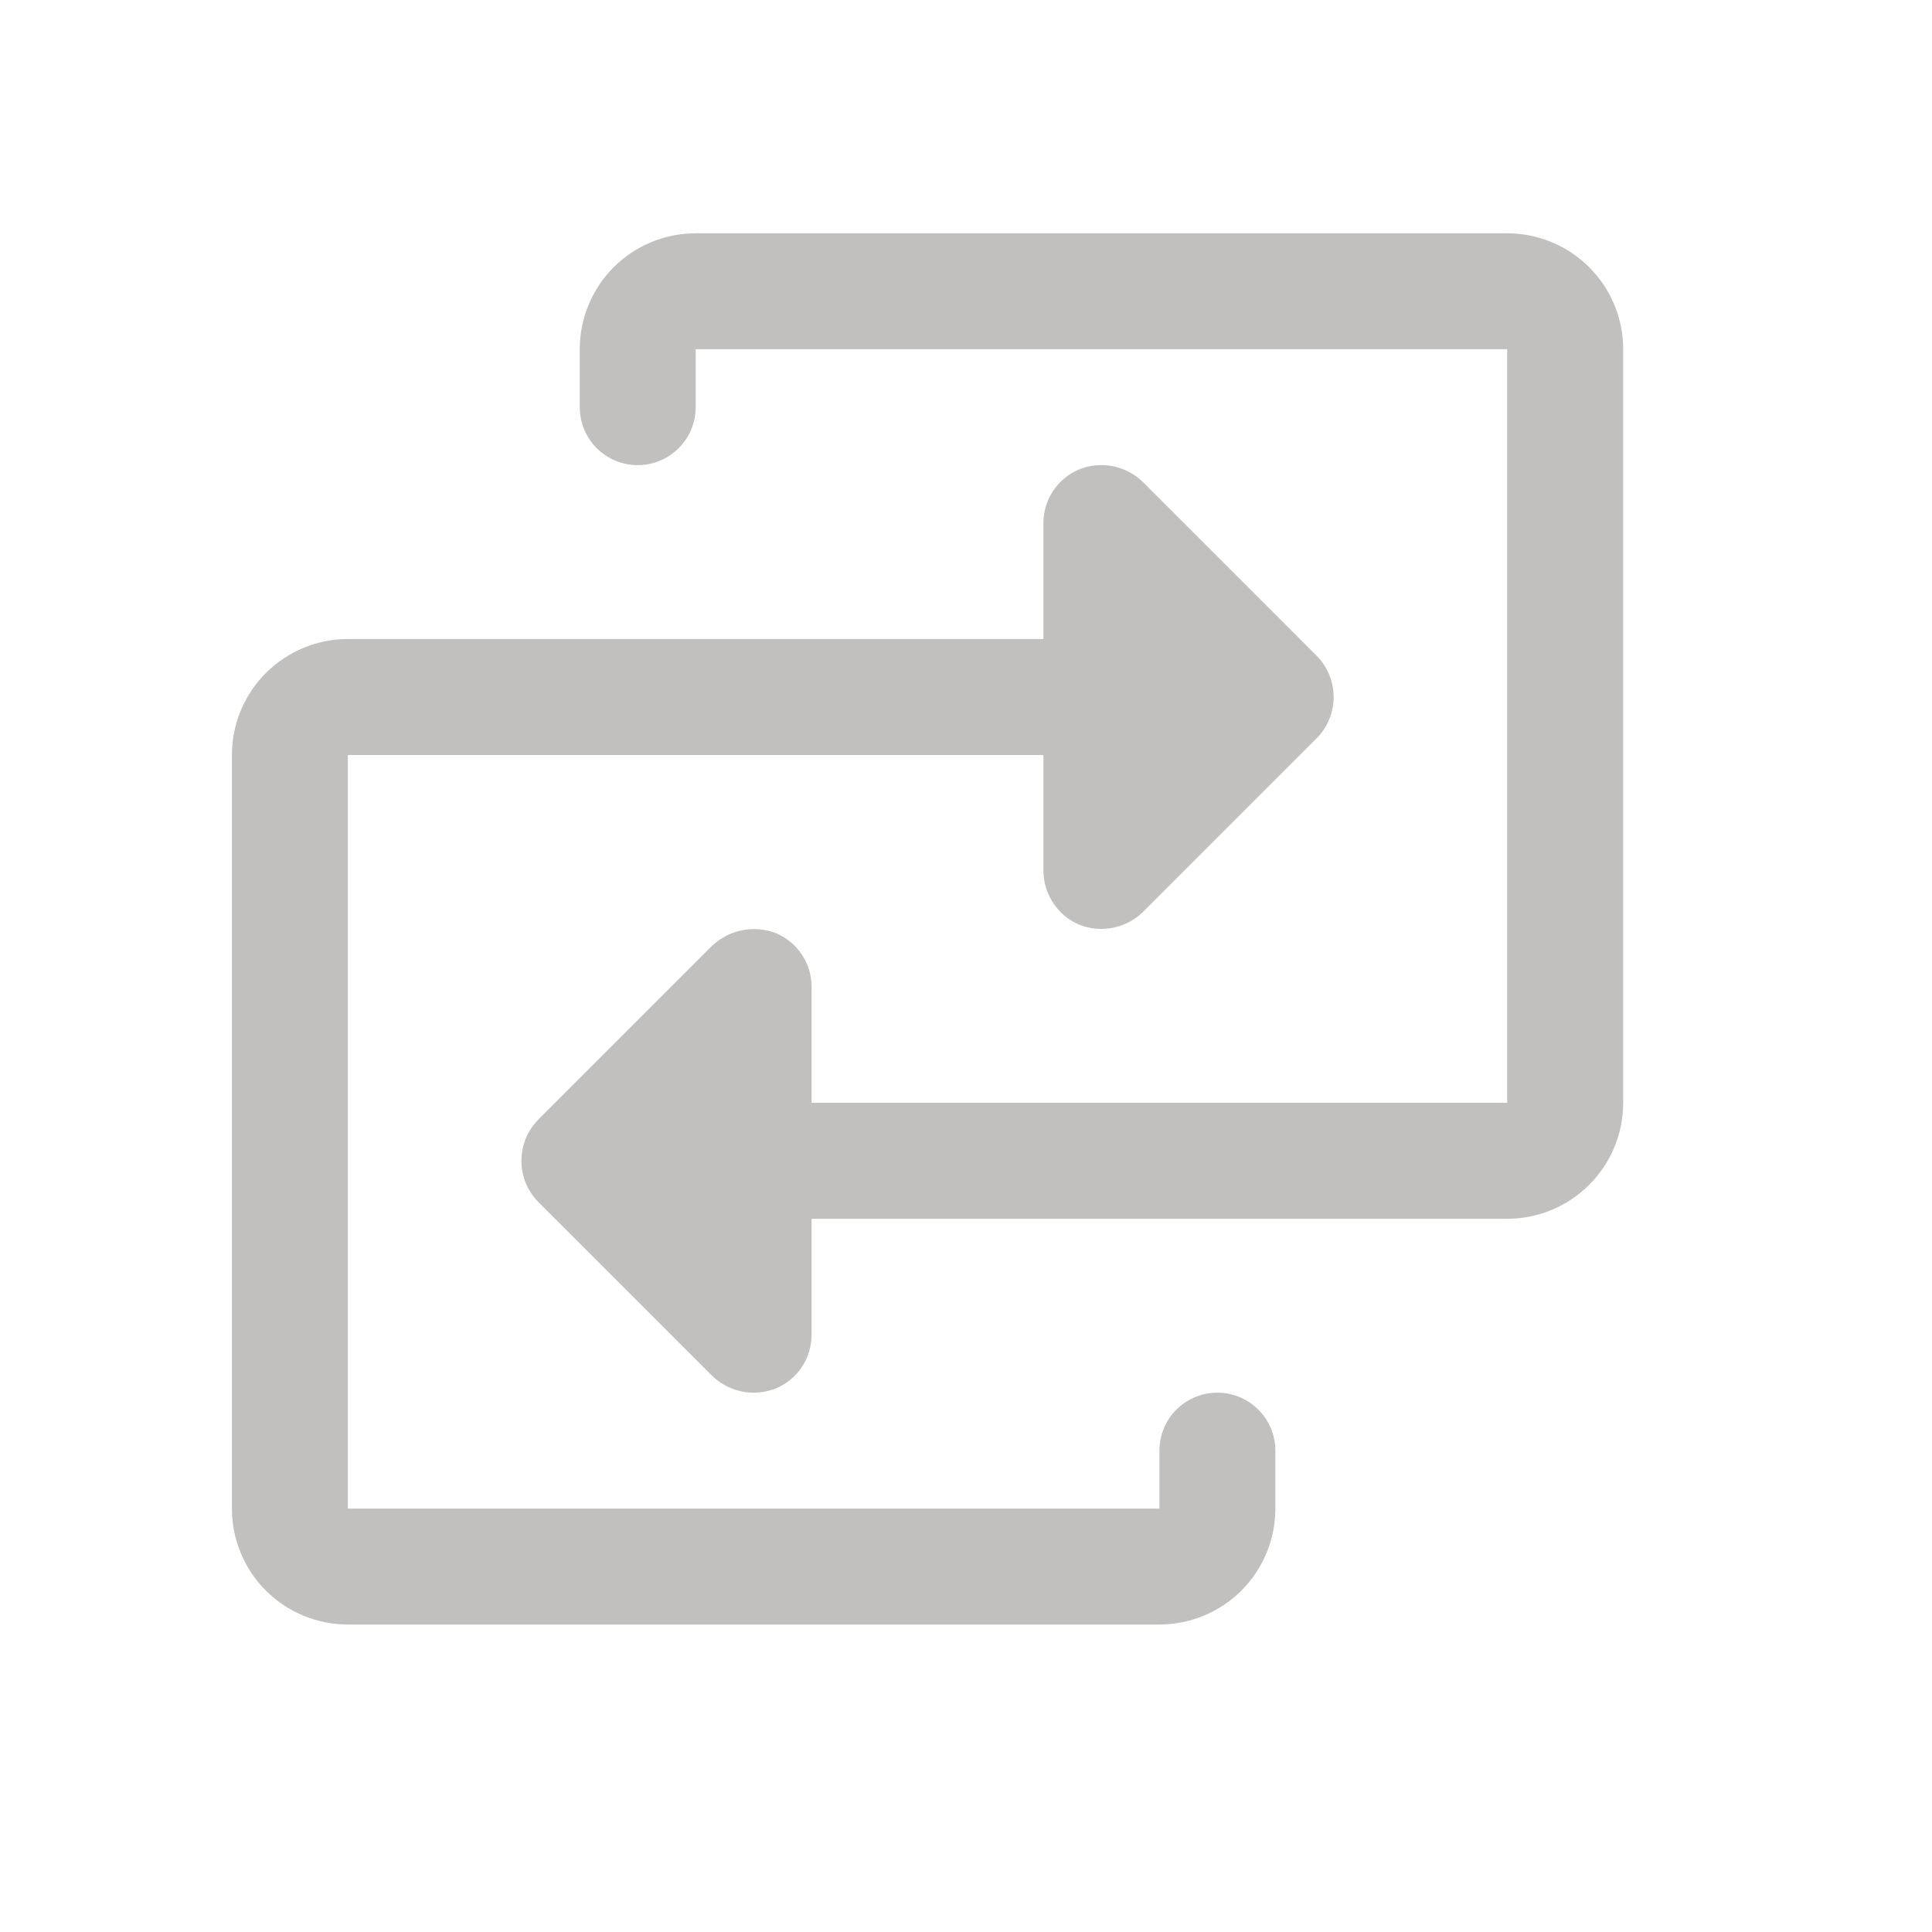 <svg width="25" height="25" viewBox="0 0 25 25" fill="none" xmlns="http://www.w3.org/2000/svg">
<path d="M21.004 4.519V14.27C21.004 14.668 20.846 15.05 20.564 15.331C20.283 15.613 19.901 15.771 19.503 15.771H10.502V17.271C10.502 17.419 10.459 17.564 10.377 17.687C10.296 17.811 10.179 17.907 10.043 17.965C9.95 18.002 9.851 18.02 9.752 18.021C9.553 18.02 9.361 17.943 9.217 17.805L6.967 15.555C6.826 15.413 6.747 15.221 6.747 15.021C6.747 14.82 6.826 14.628 6.967 14.486L9.217 12.236C9.326 12.134 9.461 12.065 9.607 12.037C9.753 12.009 9.904 12.022 10.043 12.076C10.179 12.134 10.296 12.23 10.377 12.354C10.459 12.477 10.502 12.622 10.502 12.77V14.27H19.503V4.519H9.002V5.269C9.002 5.468 8.923 5.659 8.782 5.799C8.641 5.94 8.451 6.019 8.252 6.019C8.053 6.019 7.862 5.94 7.721 5.799C7.581 5.659 7.502 5.468 7.502 5.269V4.519C7.502 4.121 7.66 3.739 7.941 3.458C8.222 3.177 8.604 3.019 9.002 3.019H19.503C19.901 3.019 20.283 3.177 20.564 3.458C20.846 3.739 21.004 4.121 21.004 4.519ZM15.753 18.021C15.554 18.021 15.363 18.1 15.222 18.241C15.082 18.381 15.003 18.572 15.003 18.771V19.521H4.501V9.77H13.502V11.27C13.503 11.418 13.547 11.562 13.629 11.685C13.71 11.809 13.826 11.905 13.962 11.964C14.054 12.001 14.153 12.02 14.253 12.02C14.452 12.019 14.643 11.942 14.787 11.804L17.037 9.554C17.178 9.412 17.257 9.22 17.257 9.02C17.257 8.819 17.178 8.627 17.037 8.485L14.787 6.235C14.68 6.131 14.545 6.061 14.398 6.032C14.252 6.004 14.1 6.019 13.962 6.075C13.825 6.133 13.709 6.229 13.627 6.353C13.545 6.476 13.502 6.621 13.502 6.769V8.269H4.501C4.103 8.269 3.722 8.428 3.44 8.709C3.159 8.99 3.001 9.372 3.001 9.77V19.521C3.001 19.919 3.159 20.301 3.44 20.582C3.722 20.863 4.103 21.021 4.501 21.021H15.003C15.401 21.021 15.782 20.863 16.064 20.582C16.345 20.301 16.503 19.919 16.503 19.521V18.771C16.503 18.572 16.424 18.381 16.283 18.241C16.142 18.1 15.952 18.021 15.753 18.021Z" fill="#C1C0BE"/>
</svg>
